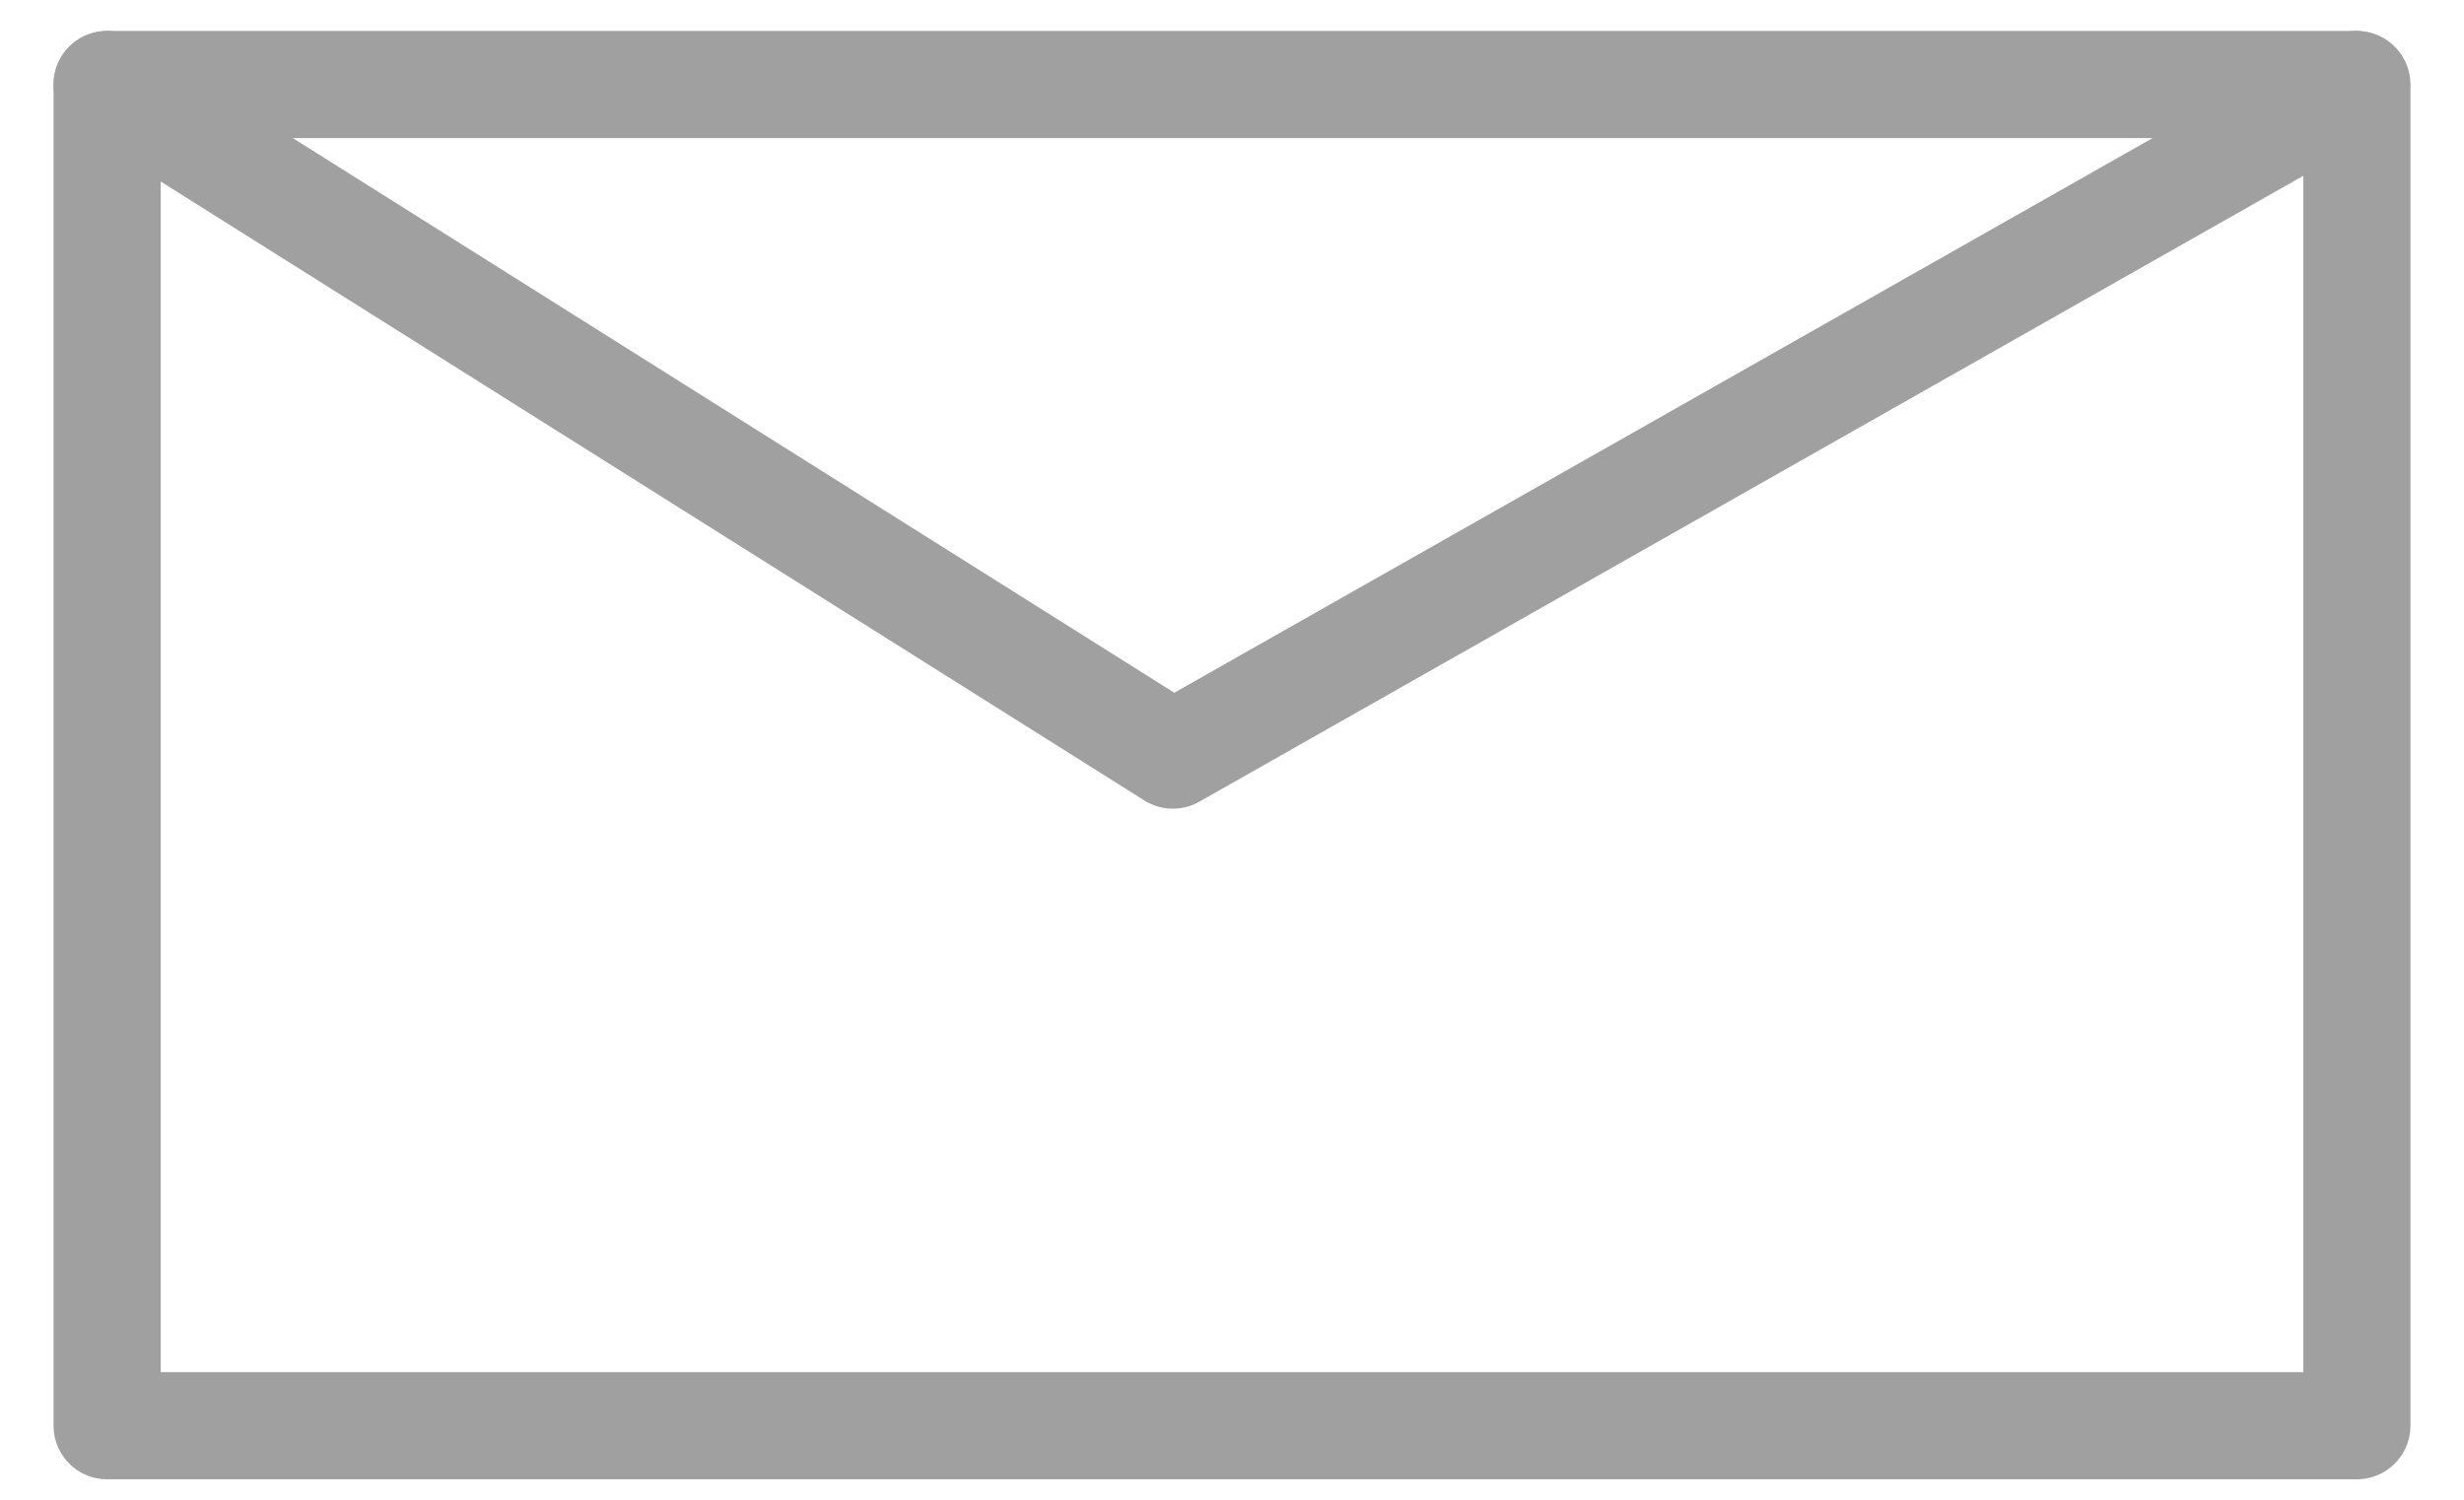 <svg width="23" height="14" viewBox="0 0 23 14" fill="none" xmlns="http://www.w3.org/2000/svg">
<path d="M22 0.789H1V13.309H22V0.789Z" stroke="#A0A0A0" stroke-miterlimit="10" stroke-linecap="round" stroke-linejoin="round"/>
<path d="M1 0.789L10.948 7.049L21.989 0.789" stroke="#A0A0A0" stroke-miterlimit="10" stroke-linecap="round" stroke-linejoin="round"/>
</svg>
